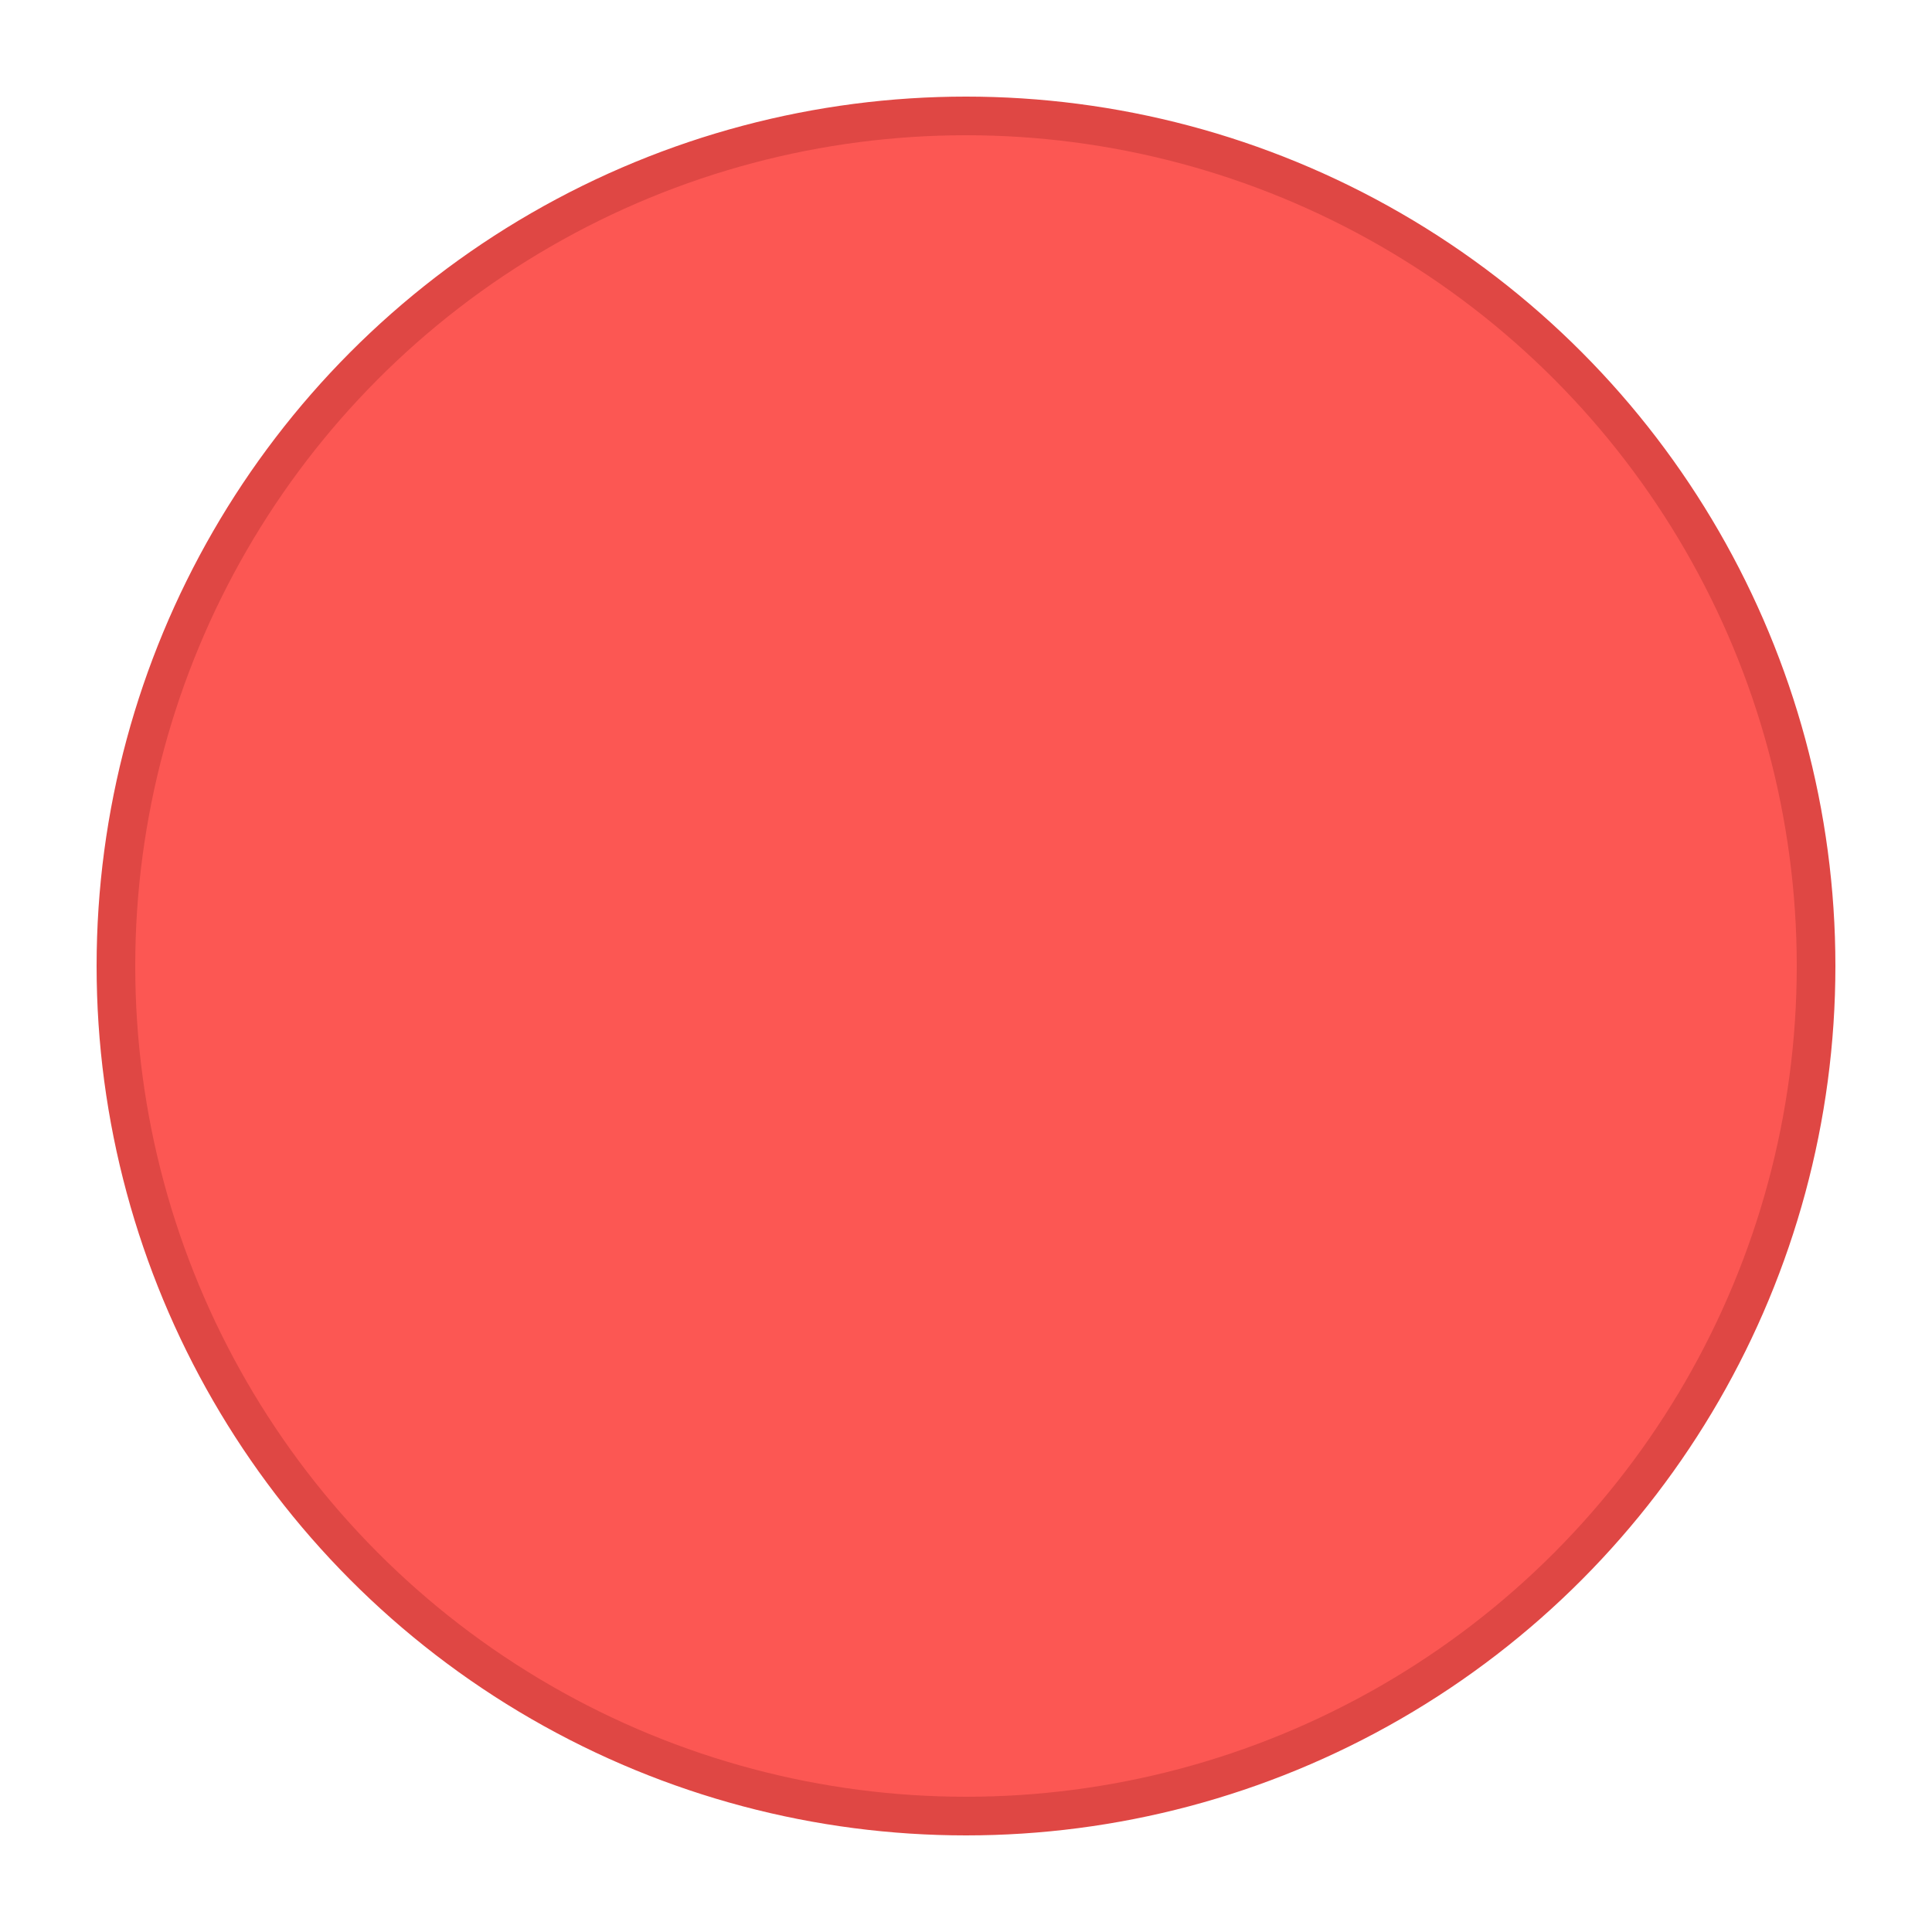<?xml version="1.0" encoding="utf-8"?>
<svg version="1.1" xmlns="http://www.w3.org/2000/svg" xmlns:xlink="http://www.w3.org/1999/xlink" x="0px" y="0px"
	 viewBox="0 0 50 50" enable-background="new 0 0 50 50" xml:space="preserve">
<g>
	<circle display="inline" fill="#FC5753" cx="25" cy="25" r="22"/>
	<circle display="inline" fill="none" stroke="#DF4744" stroke-linejoin="round" cx="25" cy="25" r="22"/>
</g>
</svg>
